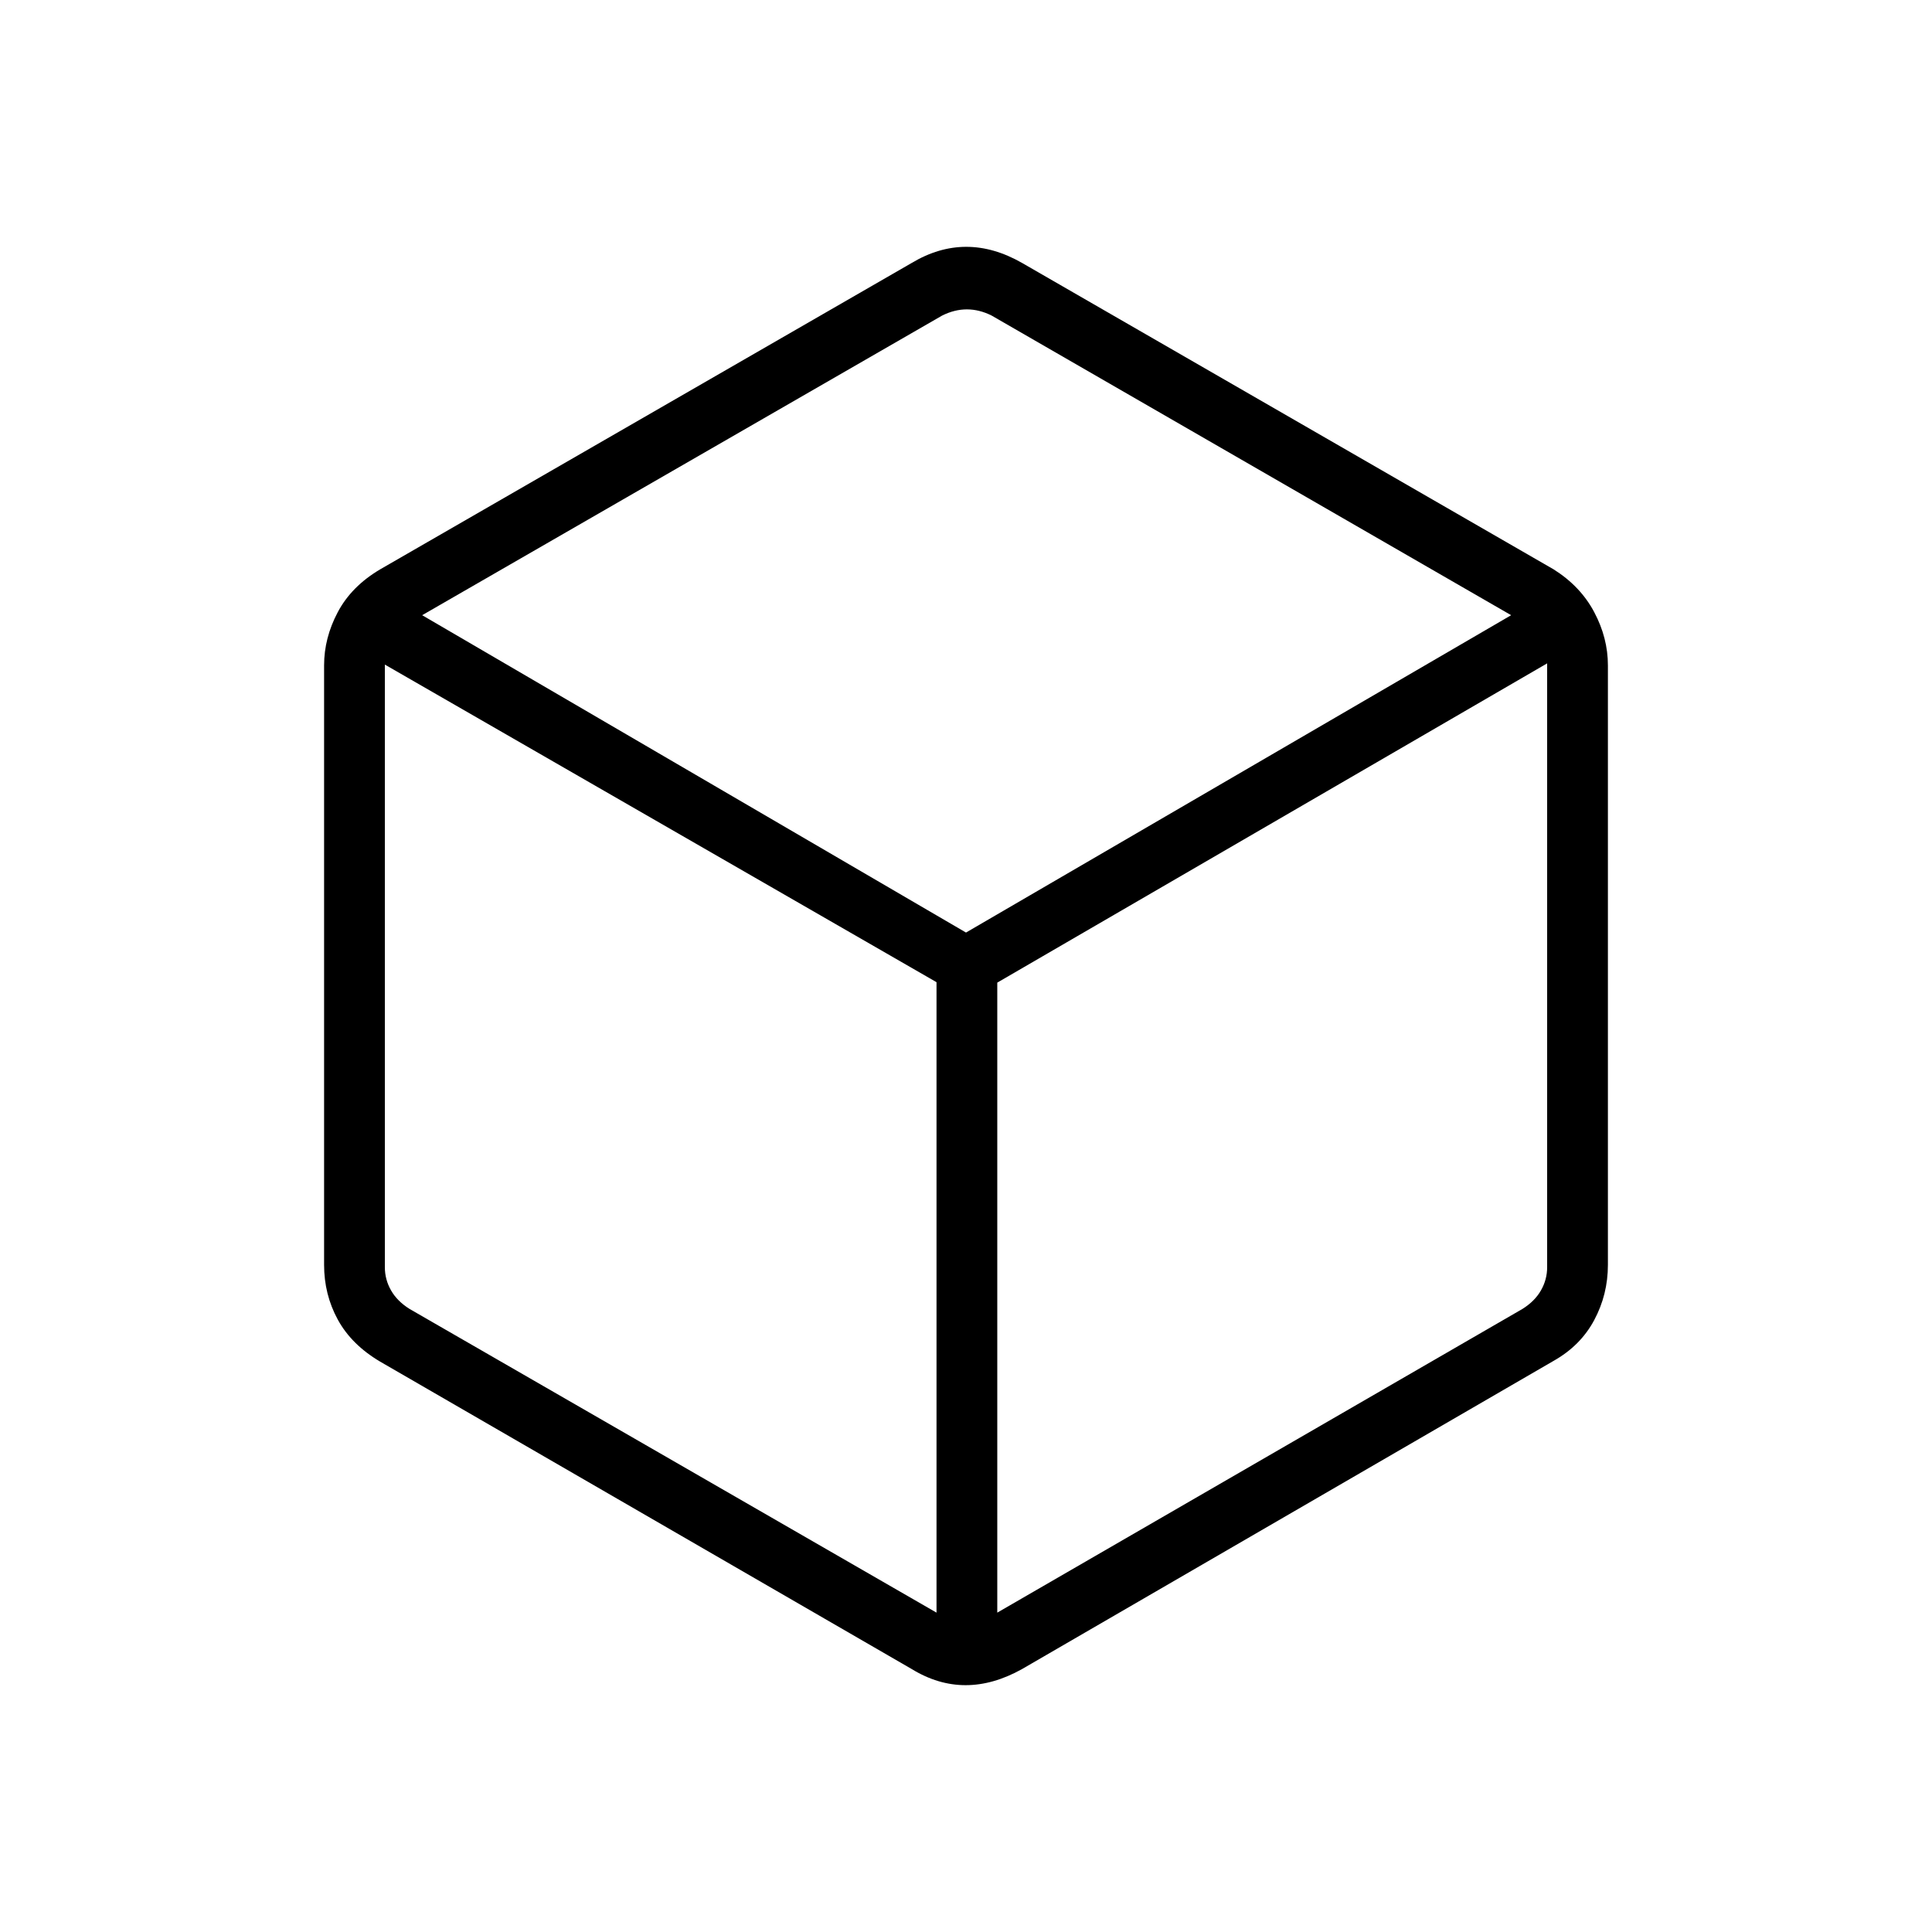 <svg xmlns="http://www.w3.org/2000/svg" height="48" viewBox="0 -960 960 960" width="48"><path d="M465.35-158.69v-313.27L191.23-629.77v299.42q0 6.16 3.08 11.54 3.07 5.39 9.23 9.23l261.81 150.89Zm30.19 0 260.92-150.89q6.16-3.84 9.23-9.23 3.08-5.38 3.08-11.54v-300.03L495.54-471.74v313.05ZM480-496.62l270.88-157.69-258.13-148.88q-6.15-3.08-12.31-3.08-6.15 0-12.31 3.08L209.77-654.31 480-496.62Zm-291.12 213.2q-14.25-8.43-21.04-20.89-6.8-12.46-6.8-27.19v-297.88q0-13.64 6.8-26.45 6.79-12.82 21.04-21.25l264.16-152.27q13.38-8 27.09-8 13.72 0 27.72 8L772-677.08q13.37 8.43 20.16 21.25 6.8 12.81 6.8 26.45v297.88q0 14.73-6.8 27.44-6.79 12.71-20.16 20.25L507.85-130.65q-14.33 8-28.04 8-13.71 0-26.77-8L188.88-283.42ZM480-480Z"/></svg>